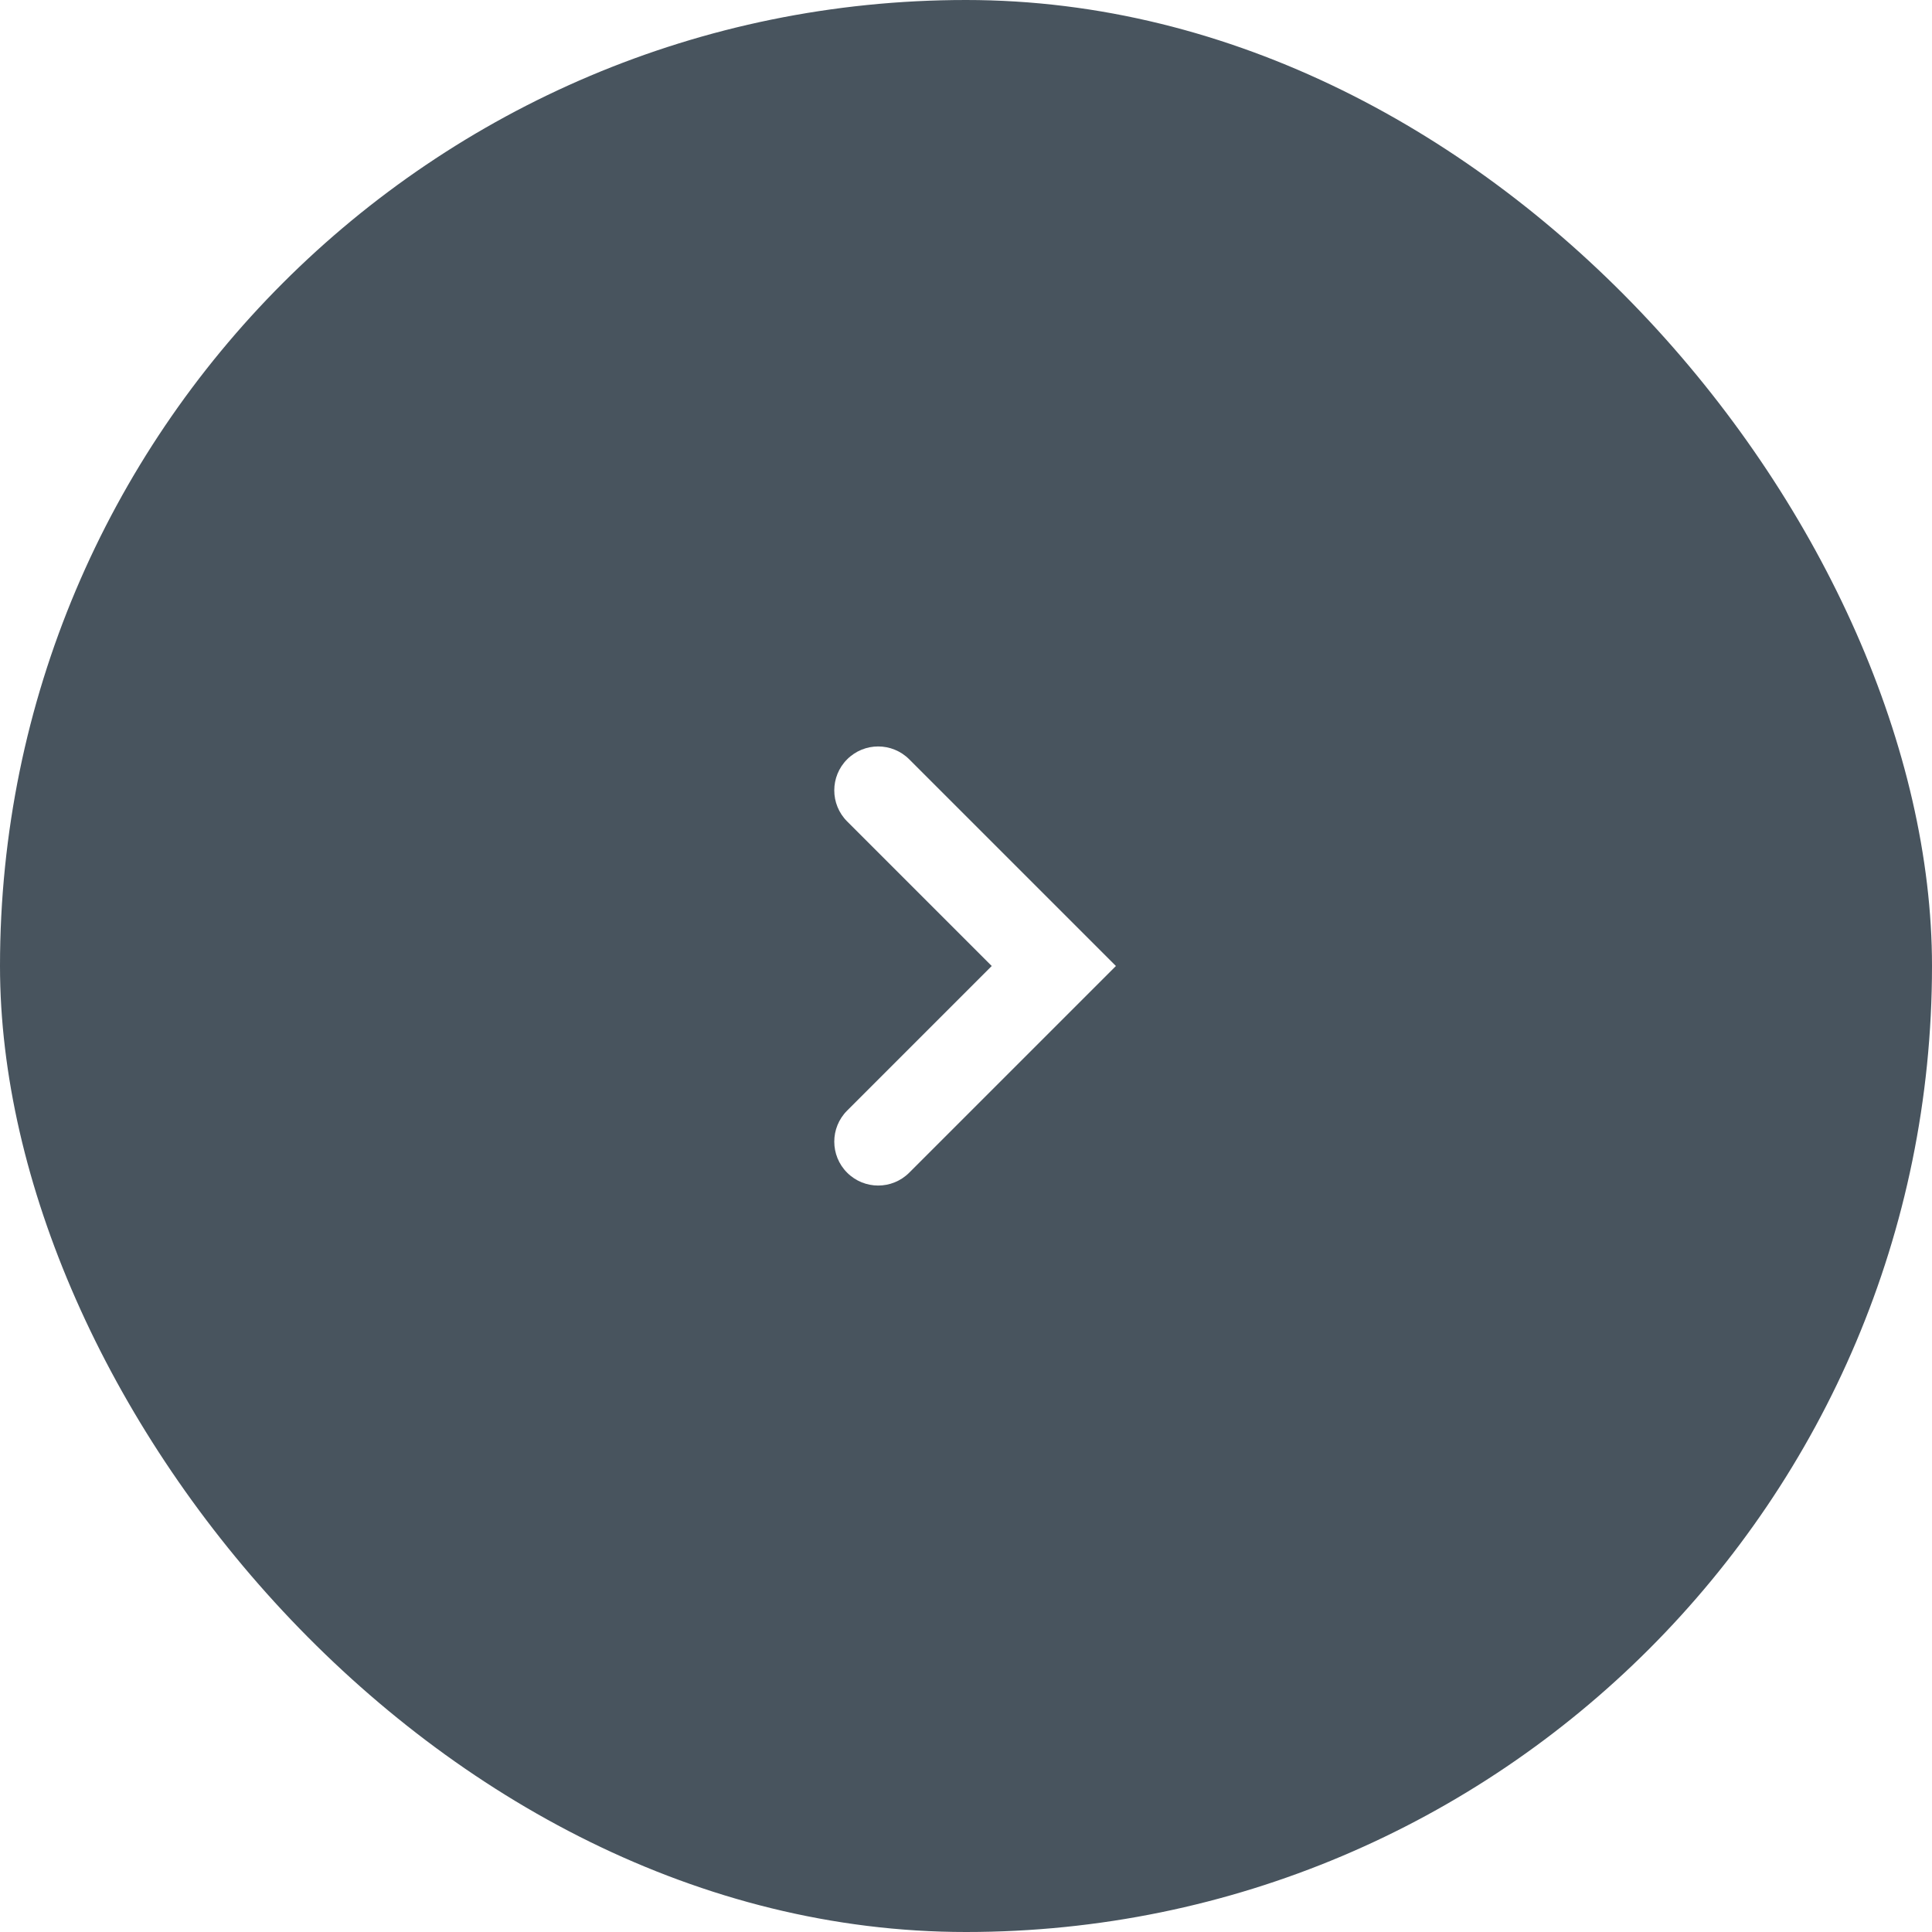 <svg width="132" height="132" viewBox="0 0 132 132" fill="none" xmlns="http://www.w3.org/2000/svg">
<g filter="url(#filter0_b_2122_3399)">
<rect width="132" height="132" rx="66" fill="#3D4A54" fill-opacity="0.94"/>
<path fill-rule="evenodd" clip-rule="evenodd" d="M57.879 56.121C56.707 54.95 56.707 53.05 57.879 51.879C59.05 50.707 60.95 50.707 62.121 51.879L76.243 66L62.121 80.121C60.95 81.293 59.05 81.293 57.879 80.121C56.707 78.95 56.707 77.05 57.879 75.879L67.757 66L57.879 56.121Z" fill="white"/>
</g>
<defs>
<filter id="filter0_b_2122_3399" x="-12" y="-12" width="156" height="156" filterUnits="userSpaceOnUse" color-interpolation-filters="sRGB">
<feFlood flood-opacity="0" result="BackgroundImageFix"/>
<feGaussianBlur in="BackgroundImageFix" stdDeviation="6"/>
<feComposite in2="SourceAlpha" operator="in" result="effect1_backgroundBlur_2122_3399"/>
<feBlend mode="normal" in="SourceGraphic" in2="effect1_backgroundBlur_2122_3399" result="shape"/>
</filter>
</defs>
</svg>
